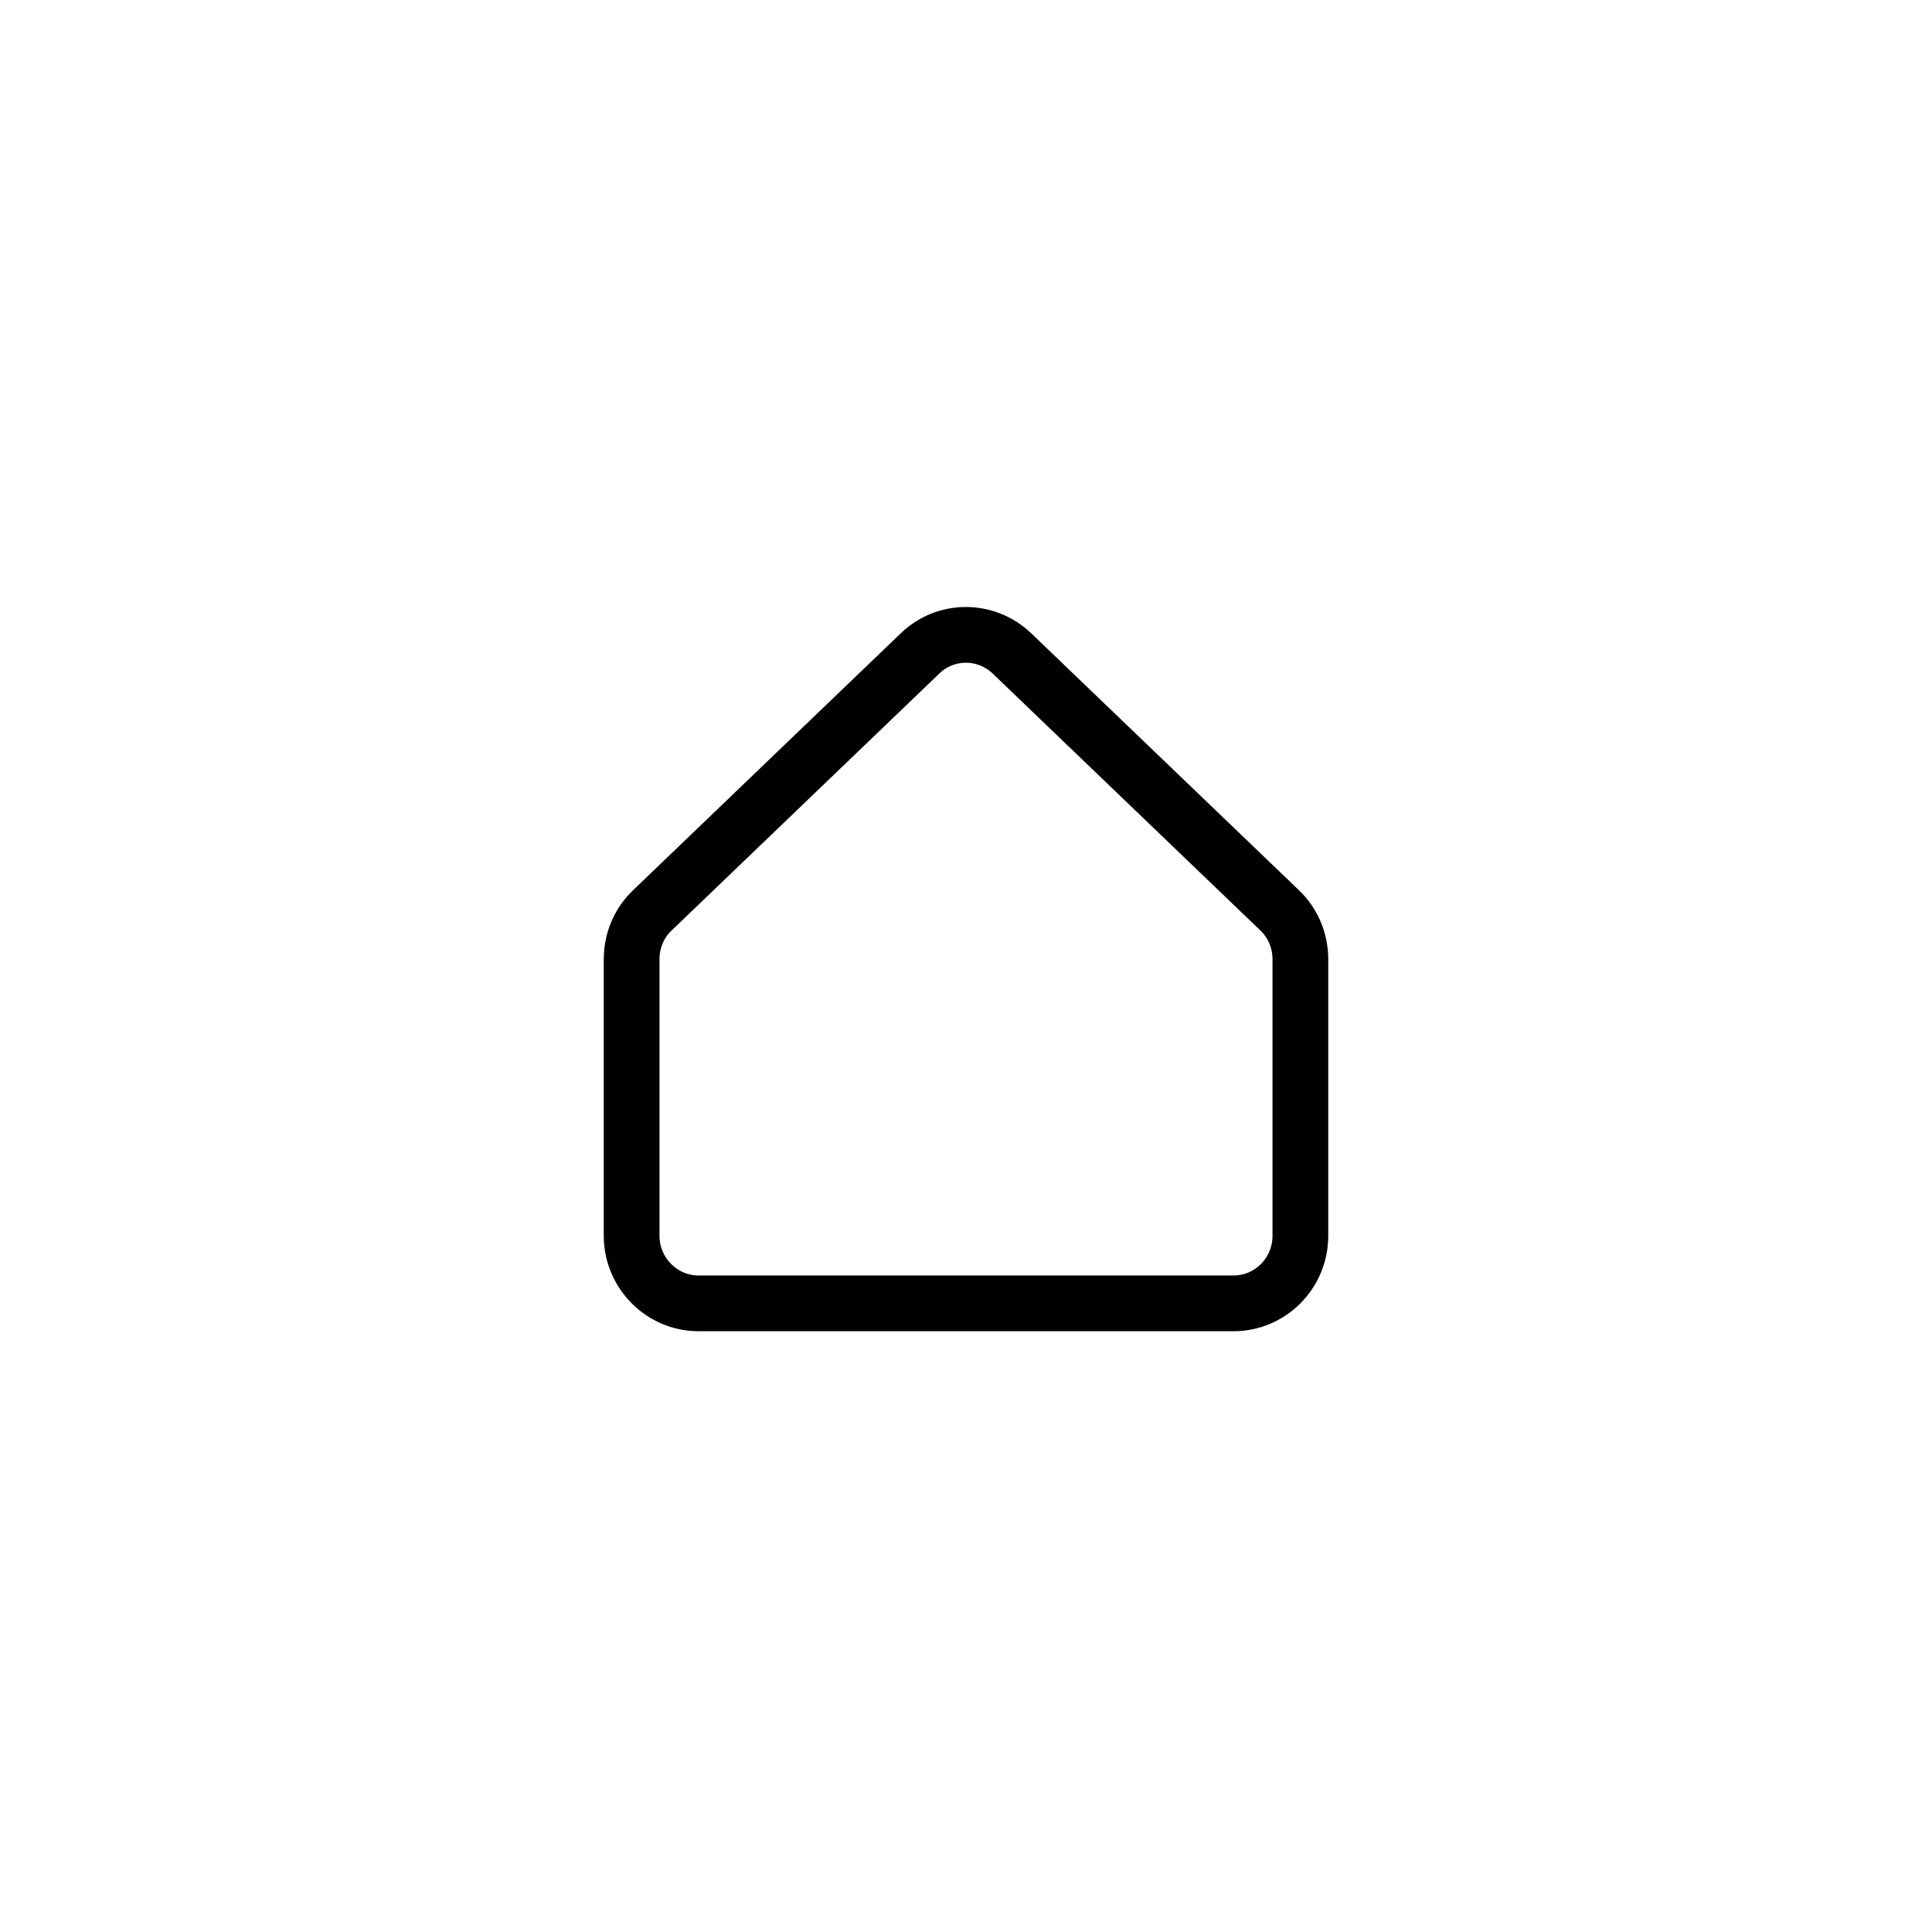 <svg width="52" height="52" viewBox="0 0 52 52" fill="none" xmlns="http://www.w3.org/2000/svg">
<path d="M27.24 17.59L34.44 24.5C34.8 24.84 35 25.32 35 25.82V33.26C35 34.27 34.19 35.08 33.2 35.08H18.8C17.81 35.08 17 34.26 17 33.26V25.82C17 25.32 17.2 24.84 17.56 24.5L24.76 17.59C25.45 16.92 26.54 16.92 27.24 17.59Z" stroke="black" stroke-width="1.5" stroke-miterlimit="10"/>
</svg>
